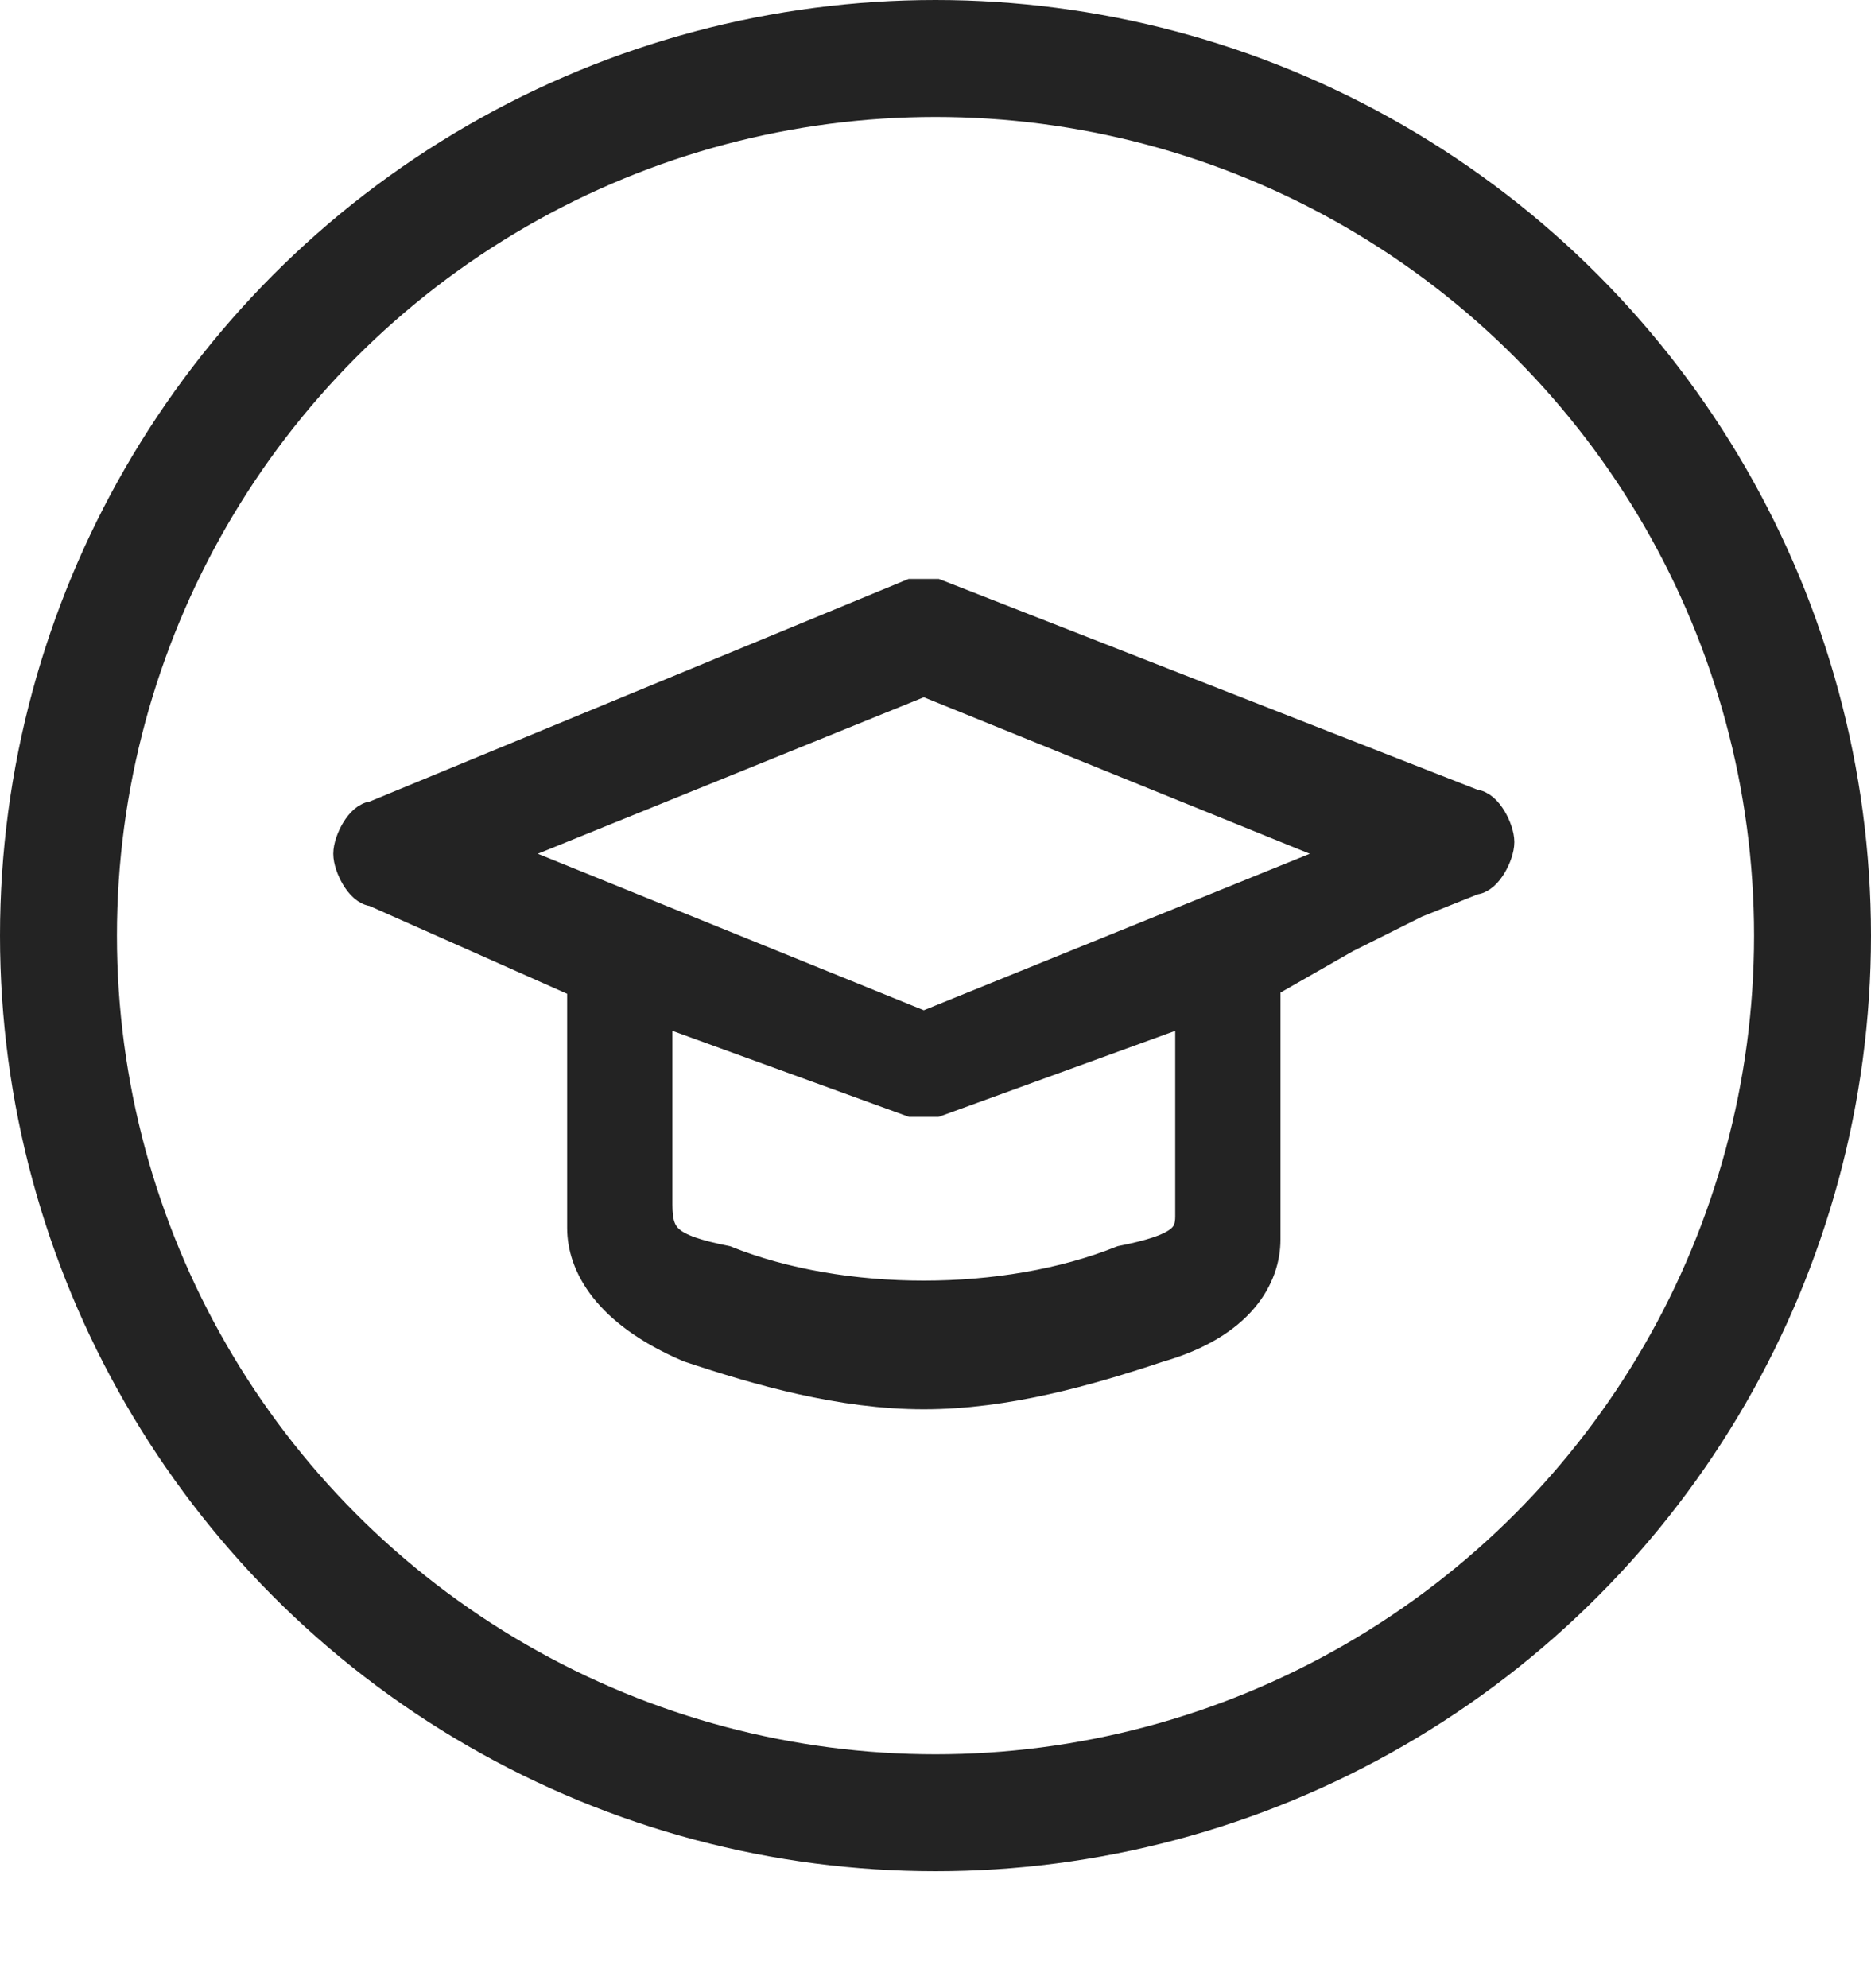 <svg viewBox="0 0 16 17" fill="none" xmlns="http://www.w3.org/2000/svg">
    <circle cx="8" cy="8" r="7.5" stroke="#232323"/>
    <path d="M12.1 7.7L12.6 7.5C12.7 7.5 12.8 7.3 12.8 7.2C12.8 7.1 12.7 6.9 12.6 6.9L8 5.1C7.9 5.1 7.9 5.1 7.8 5.1L3.2 7C3.1 7 3 7.2 3 7.3C3 7.4 3.1 7.6 3.2 7.6L5 8.4V10.5C5 10.8 5.2 11.2 5.9 11.5C6.5 11.7 7.2 11.9 7.9 11.9C8.6 11.9 9.3 11.7 9.9 11.5C10.6 11.3 10.8 10.9 10.8 10.6V8.4L11.5 8L12.1 7.7ZM7.9 5.8L11.6 7.3L7.9 8.8L4.2 7.3L7.9 5.8ZM10.2 10.4C10.2 10.6 10.1 10.7 9.6 10.8C9.1 11 8.5 11.1 7.9 11.1C7.3 11.1 6.7 11 6.2 10.8C5.7 10.7 5.6 10.6 5.6 10.3V8.6L7.8 9.4H7.9H8L10.2 8.6V10.4Z" fill="#232323" stroke="#232323" stroke-width="0.3"/>
</svg>

